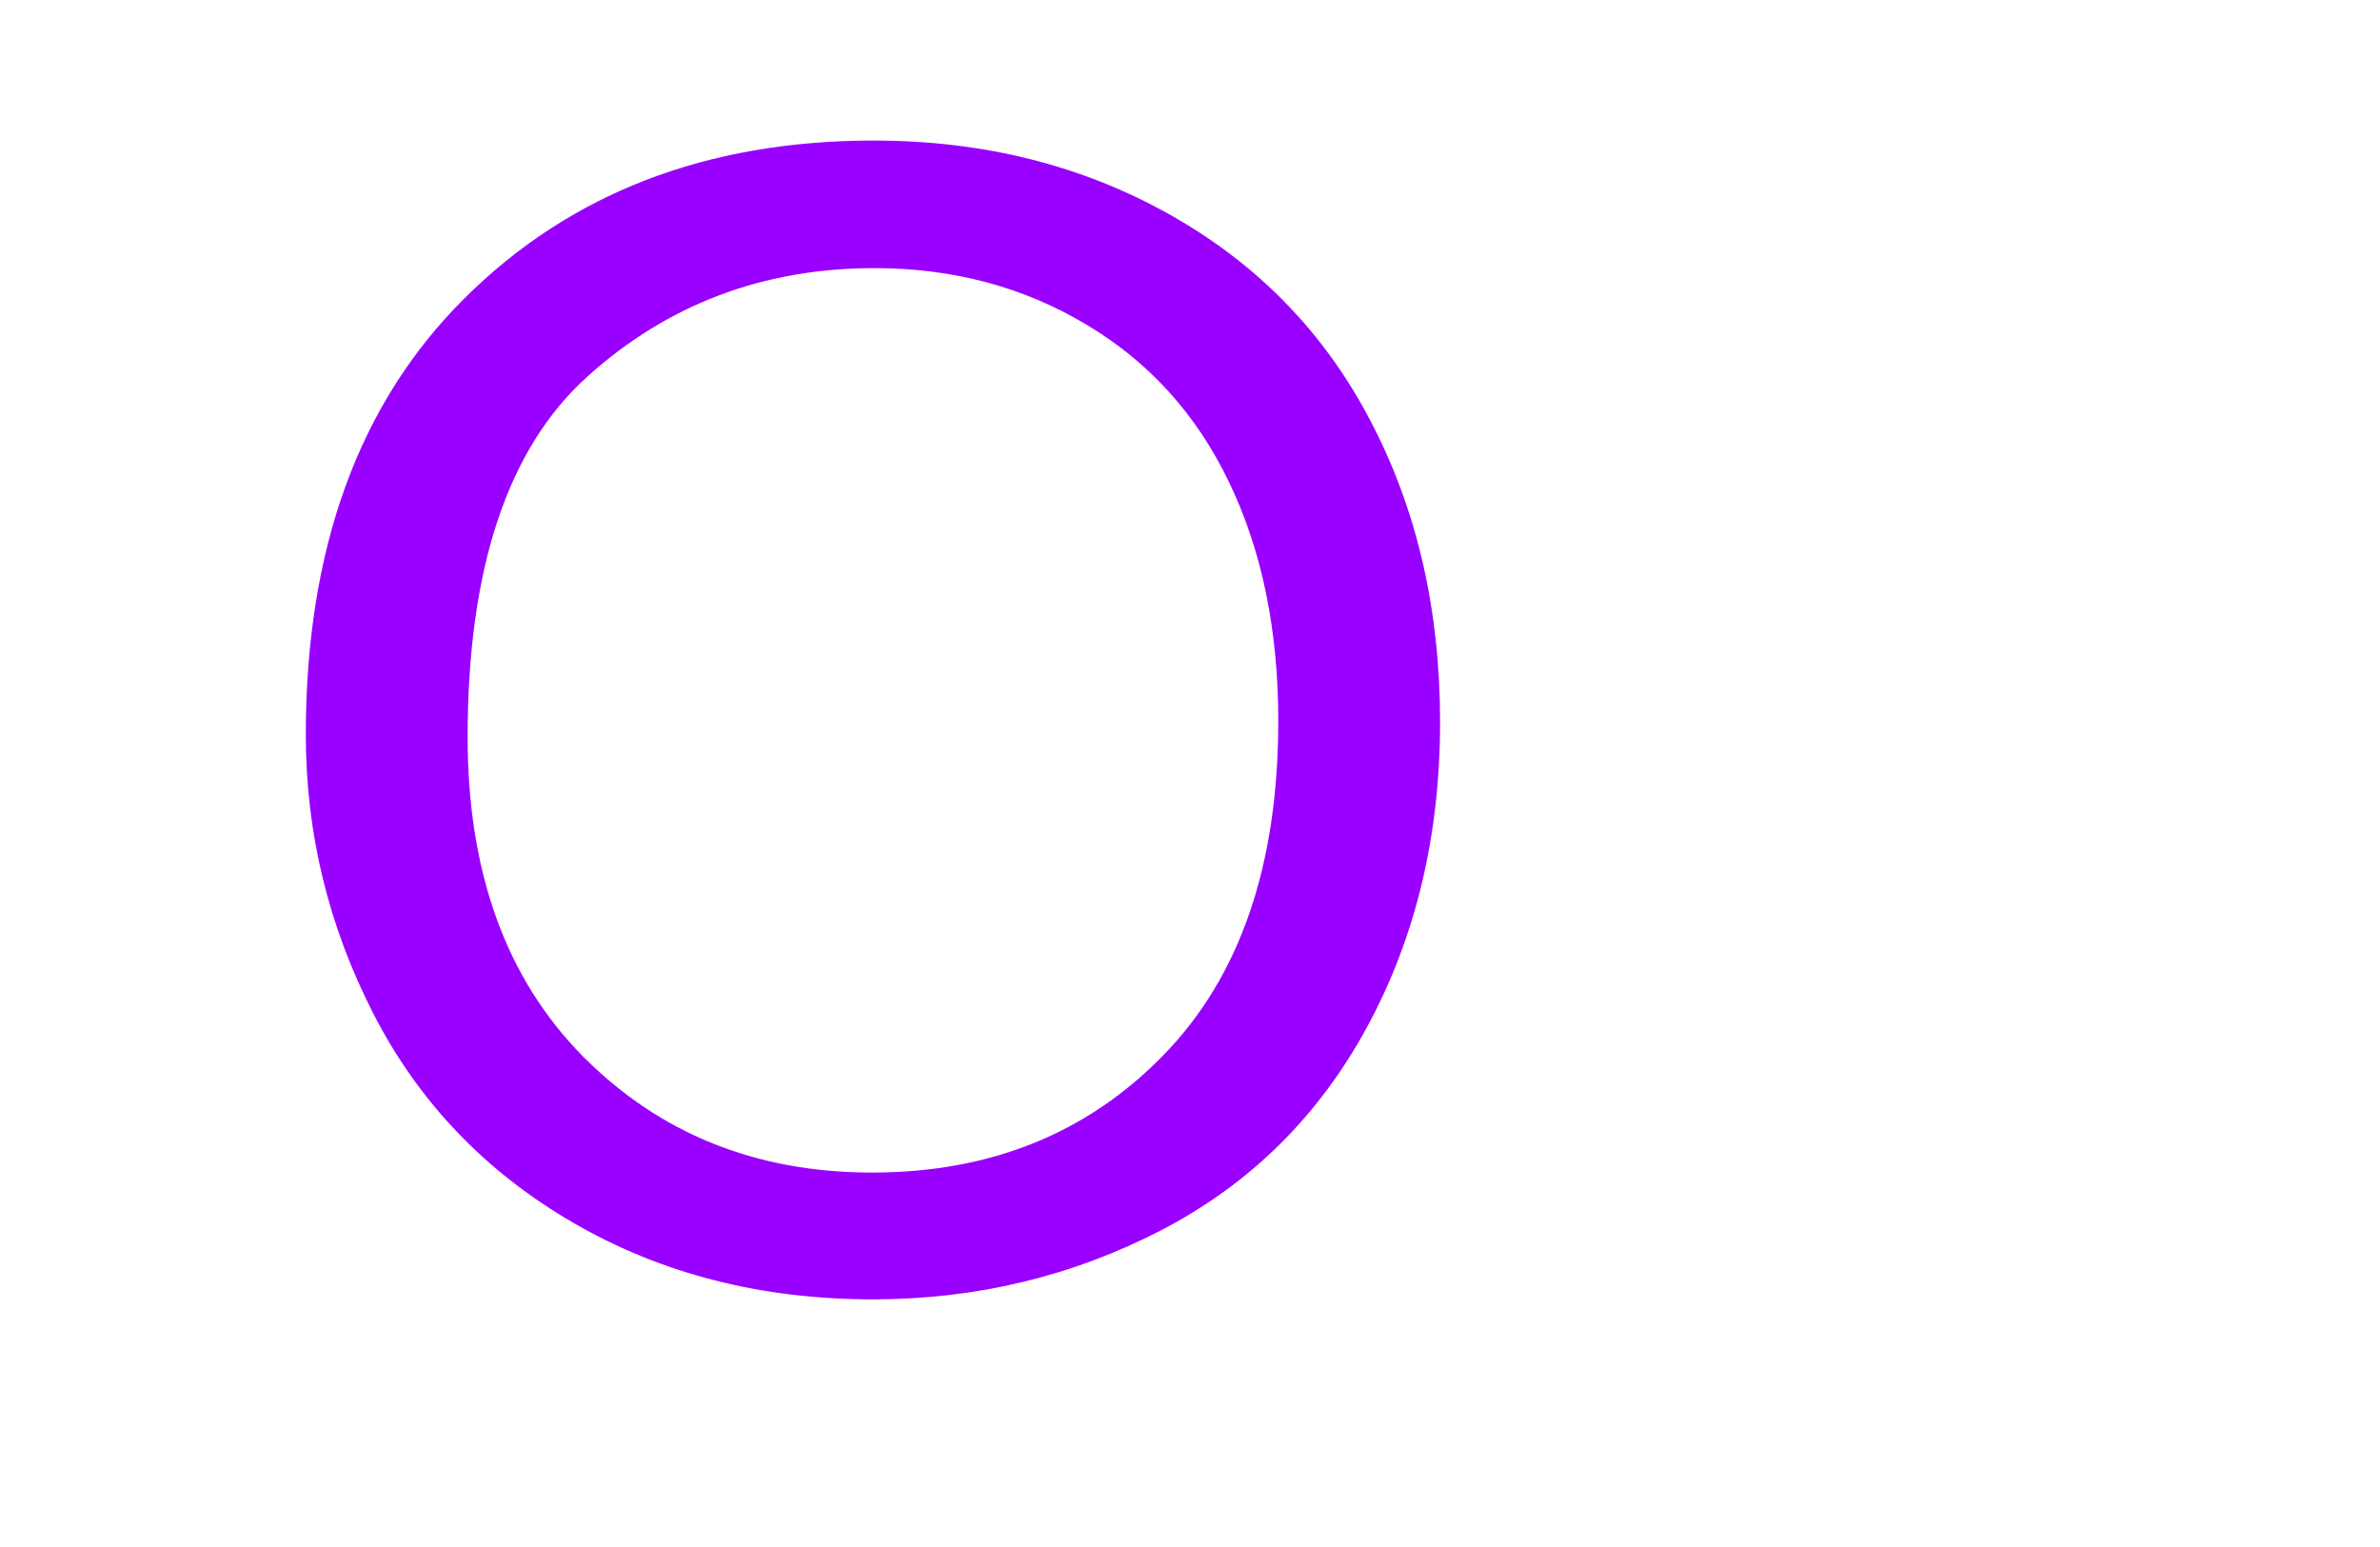 <?xml version="1.0" encoding="UTF-8" standalone="no"?>
<!-- Created with Inkscape (http://www.inkscape.org/) -->

<svg
   xmlns:dc="http://purl.org/dc/elements/1.1/"
   xmlns:cc="http://creativecommons.org/ns#"
   xmlns:rdf="http://www.w3.org/1999/02/22-rdf-syntax-ns#"
   xmlns:svg="http://www.w3.org/2000/svg"
   xmlns="http://www.w3.org/2000/svg"
   xmlns:sodipodi="http://sodipodi.sourceforge.net/DTD/sodipodi-0.dtd"
   xmlns:inkscape="http://www.inkscape.org/namespaces/inkscape"
   width="800"
   height="520"
   id="svg5220"
   version="1.1"
   inkscape:version="0.48.4 r9939"
   sodipodi:docname="New document 48">
  <defs
     id="defs5222" />
  <sodipodi:namedview
     id="base"
     pagecolor="#ffffff"
     bordercolor="#666666"
     borderopacity="1.0"
     inkscape:pageopacity="0.0"
     inkscape:pageshadow="2"
     inkscape:zoom="0.35"
     inkscape:cx="375"
     inkscape:cy="520"
     inkscape:document-units="px"
     inkscape:current-layer="layer1"
     showgrid="false"
     inkscape:window-width="1301"
     inkscape:window-height="744"
     inkscape:window-x="65"
     inkscape:window-y="24"
     inkscape:window-maximized="1" />
  <g
     inkscape:label="Layer 1"
     inkscape:groupmode="layer"
     id="layer1"
     transform="translate(0,-532.362)">
    <path
       style="fill:#9900ff;fill-rule:evenodd"
       inkscape:connector-curvature="0"
       d="m 293.972,622.485 c 26.288,0 49.977,6.305 71.068,18.915 21.151,12.553 37.196,30.27 48.134,53.151 10.999,22.824 16.498,49.556 16.498,80.197 0,48.443 -12.842,85.846 -38.526,112.207 -25.623,26.361 -58.287,39.542 -97.991,39.542 -38.979,0 -71.401,-13.038 -97.266,-39.114 C 170.086,861.249 157.184,825.502 157.184,780.139 c 0,-56.66 13.446,-97.086 40.339,-121.28 26.953,-24.25 59.103,-36.375 96.45,-36.375 z m -0.272,-42.88 c -56.202,0 -102.07,17.688 -137.604,53.065 -35.534,35.32 -53.301,84.22 -53.301,146.7 0,33.037 7.614,64.363 22.843,93.977 15.229,29.614 37.619,52.98 67.17,70.097 29.551,17.118 63.091,25.677 100.62,25.677 34.628,0 66.899,-7.732 96.812,-23.195 29.914,-15.52 53.029,-38.344 69.346,-68.471 16.317,-30.127 24.475,-64.277 24.475,-102.45 0,-37.659 -7.766,-71.324 -23.297,-100.995 -15.471,-29.728 -37.982,-52.894 -67.533,-69.498 -29.551,-16.604 -62.729,-24.906 -99.532,-24.906 z"
       id="path5190" />
  </g>
</svg>
